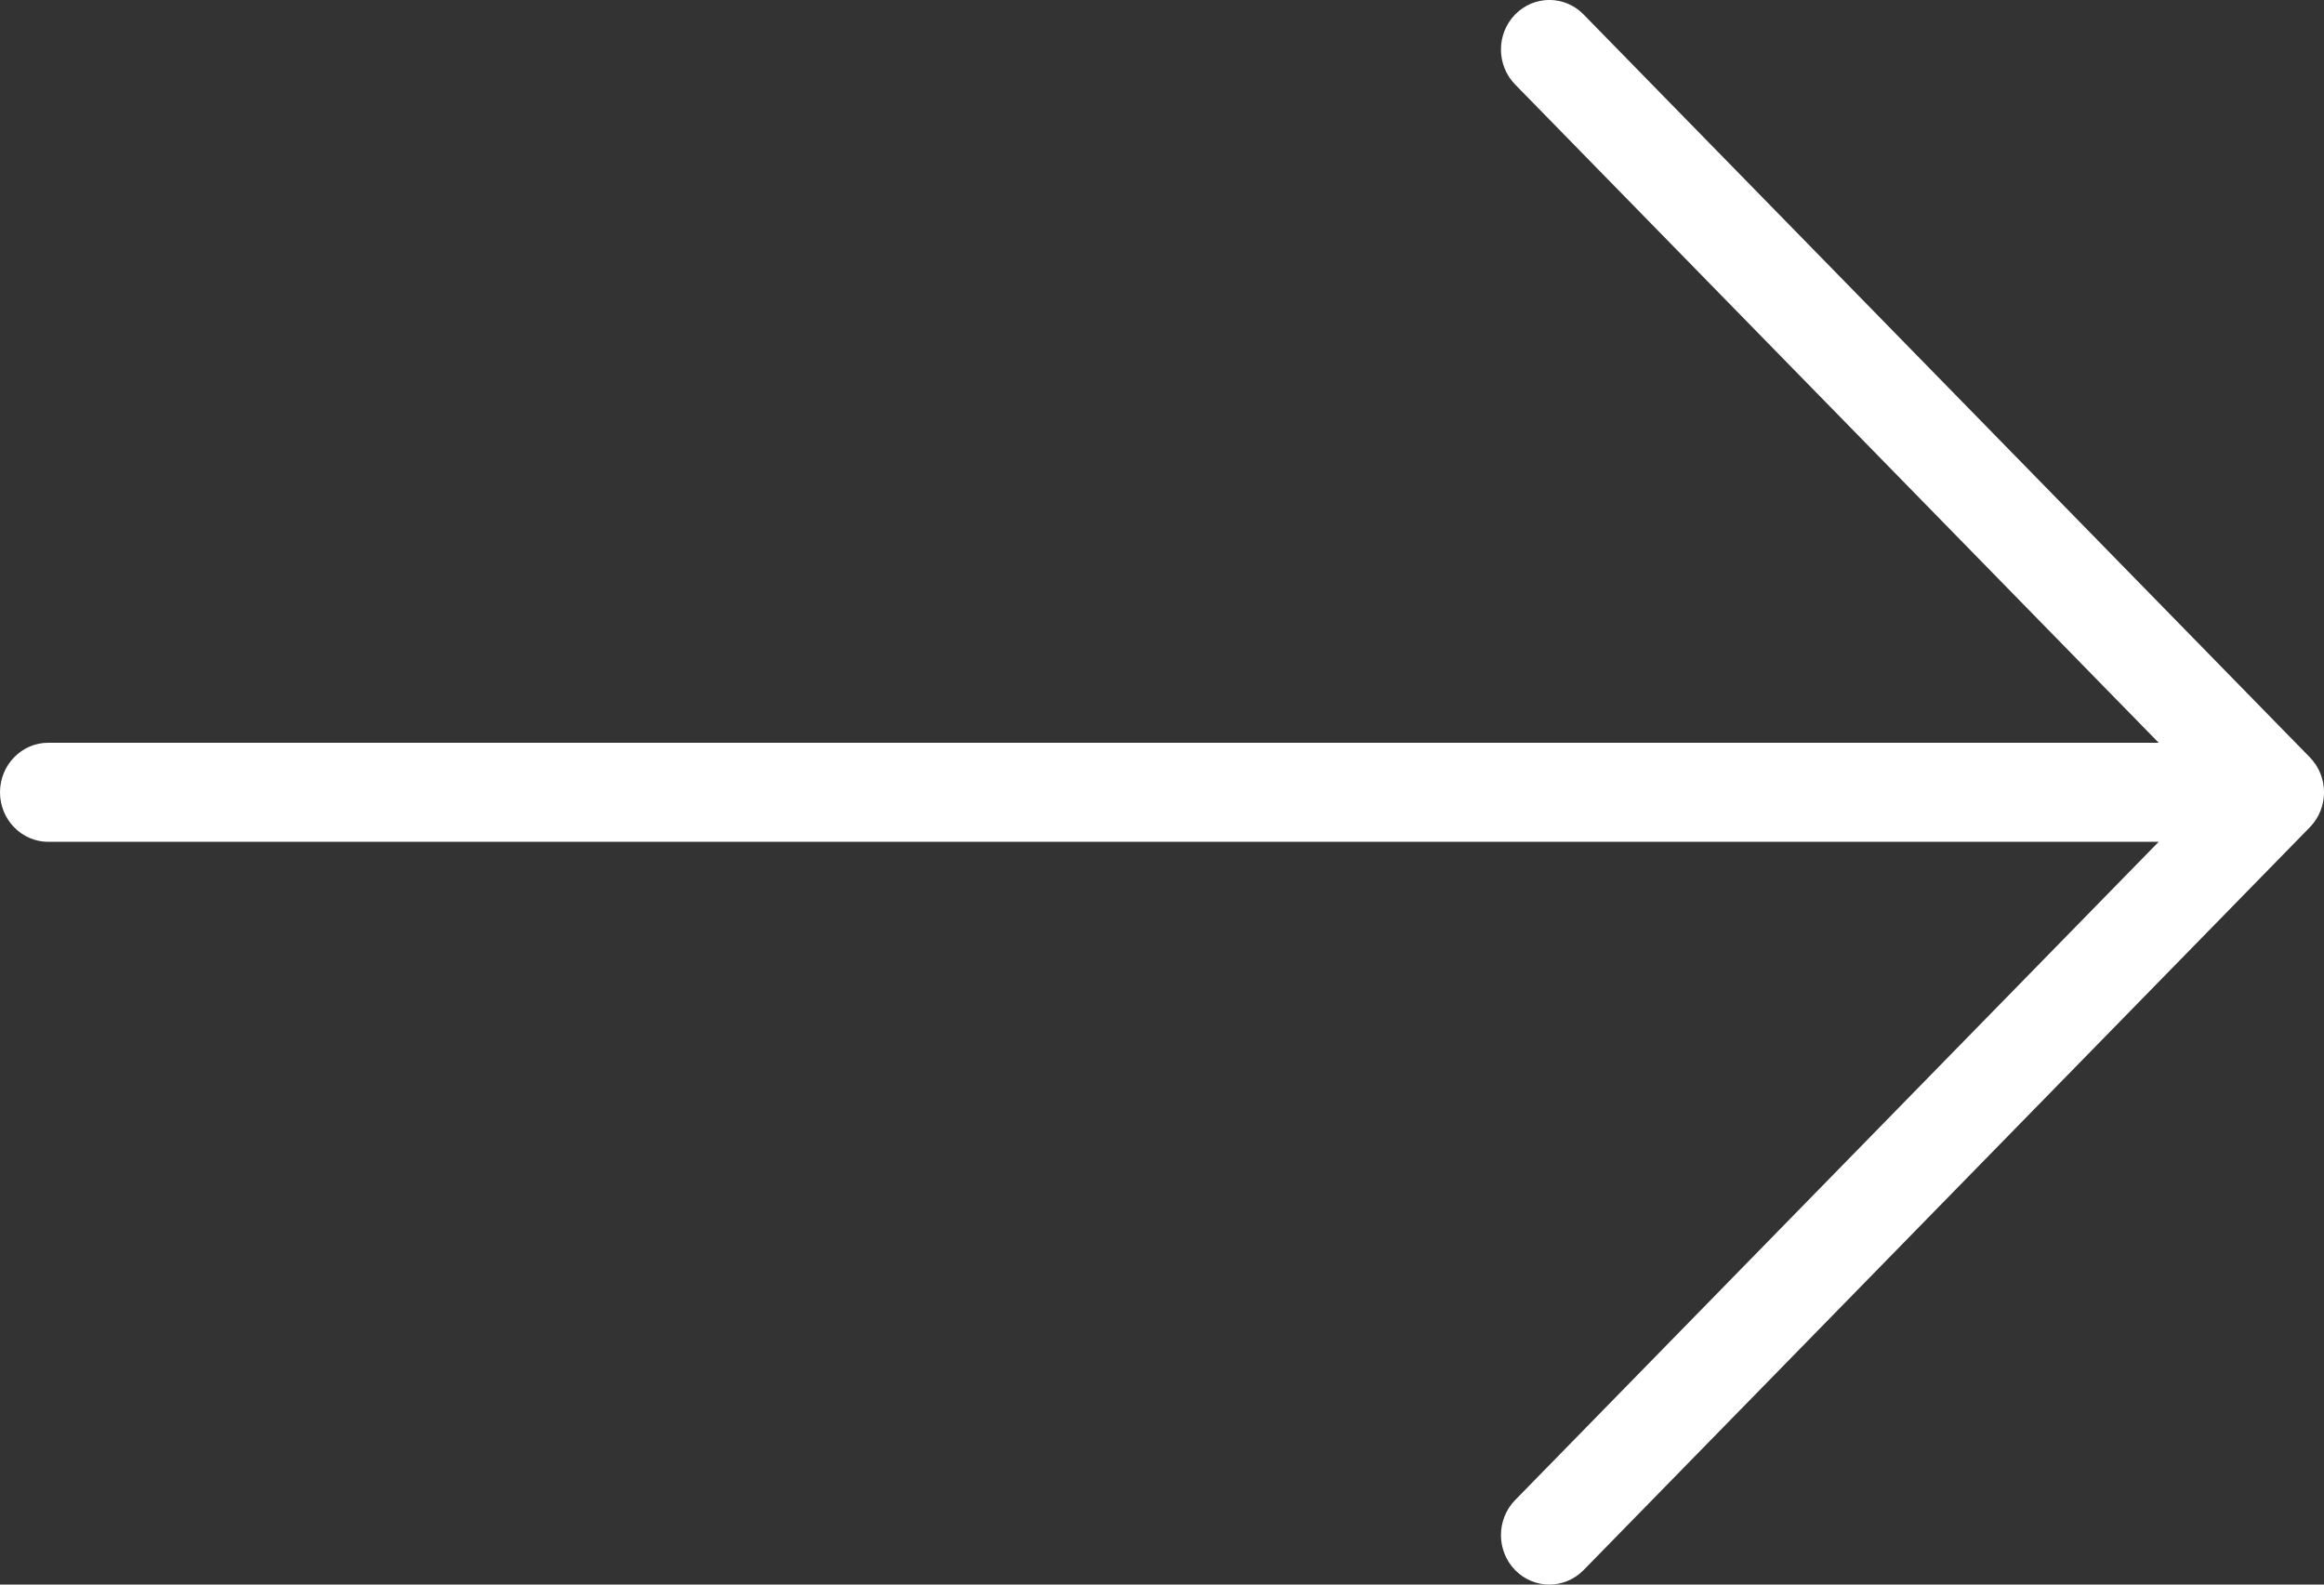 <svg width="22" height="15" viewBox="0 0 22 15" fill="none" xmlns="http://www.w3.org/2000/svg">
<rect x="0" y="0" width="22" height="15" fill="#333333" stroke="none"/>
<path d="M21.866 7.169L14.991 0.137C14.812 -0.046 14.522 -0.046 14.343 0.137C14.164 0.32 14.164 0.617 14.343 0.8L20.435 7.031H0.458C0.205 7.031 0 7.241 0 7.5C0 7.759 0.205 7.969 0.458 7.969H20.435L14.343 14.2C14.164 14.383 14.164 14.68 14.343 14.863C14.432 14.954 14.549 15 14.667 15C14.784 15 14.901 14.954 14.991 14.863L21.866 7.831C22.045 7.648 22.045 7.352 21.866 7.169Z" fill="white"/>
</svg>
